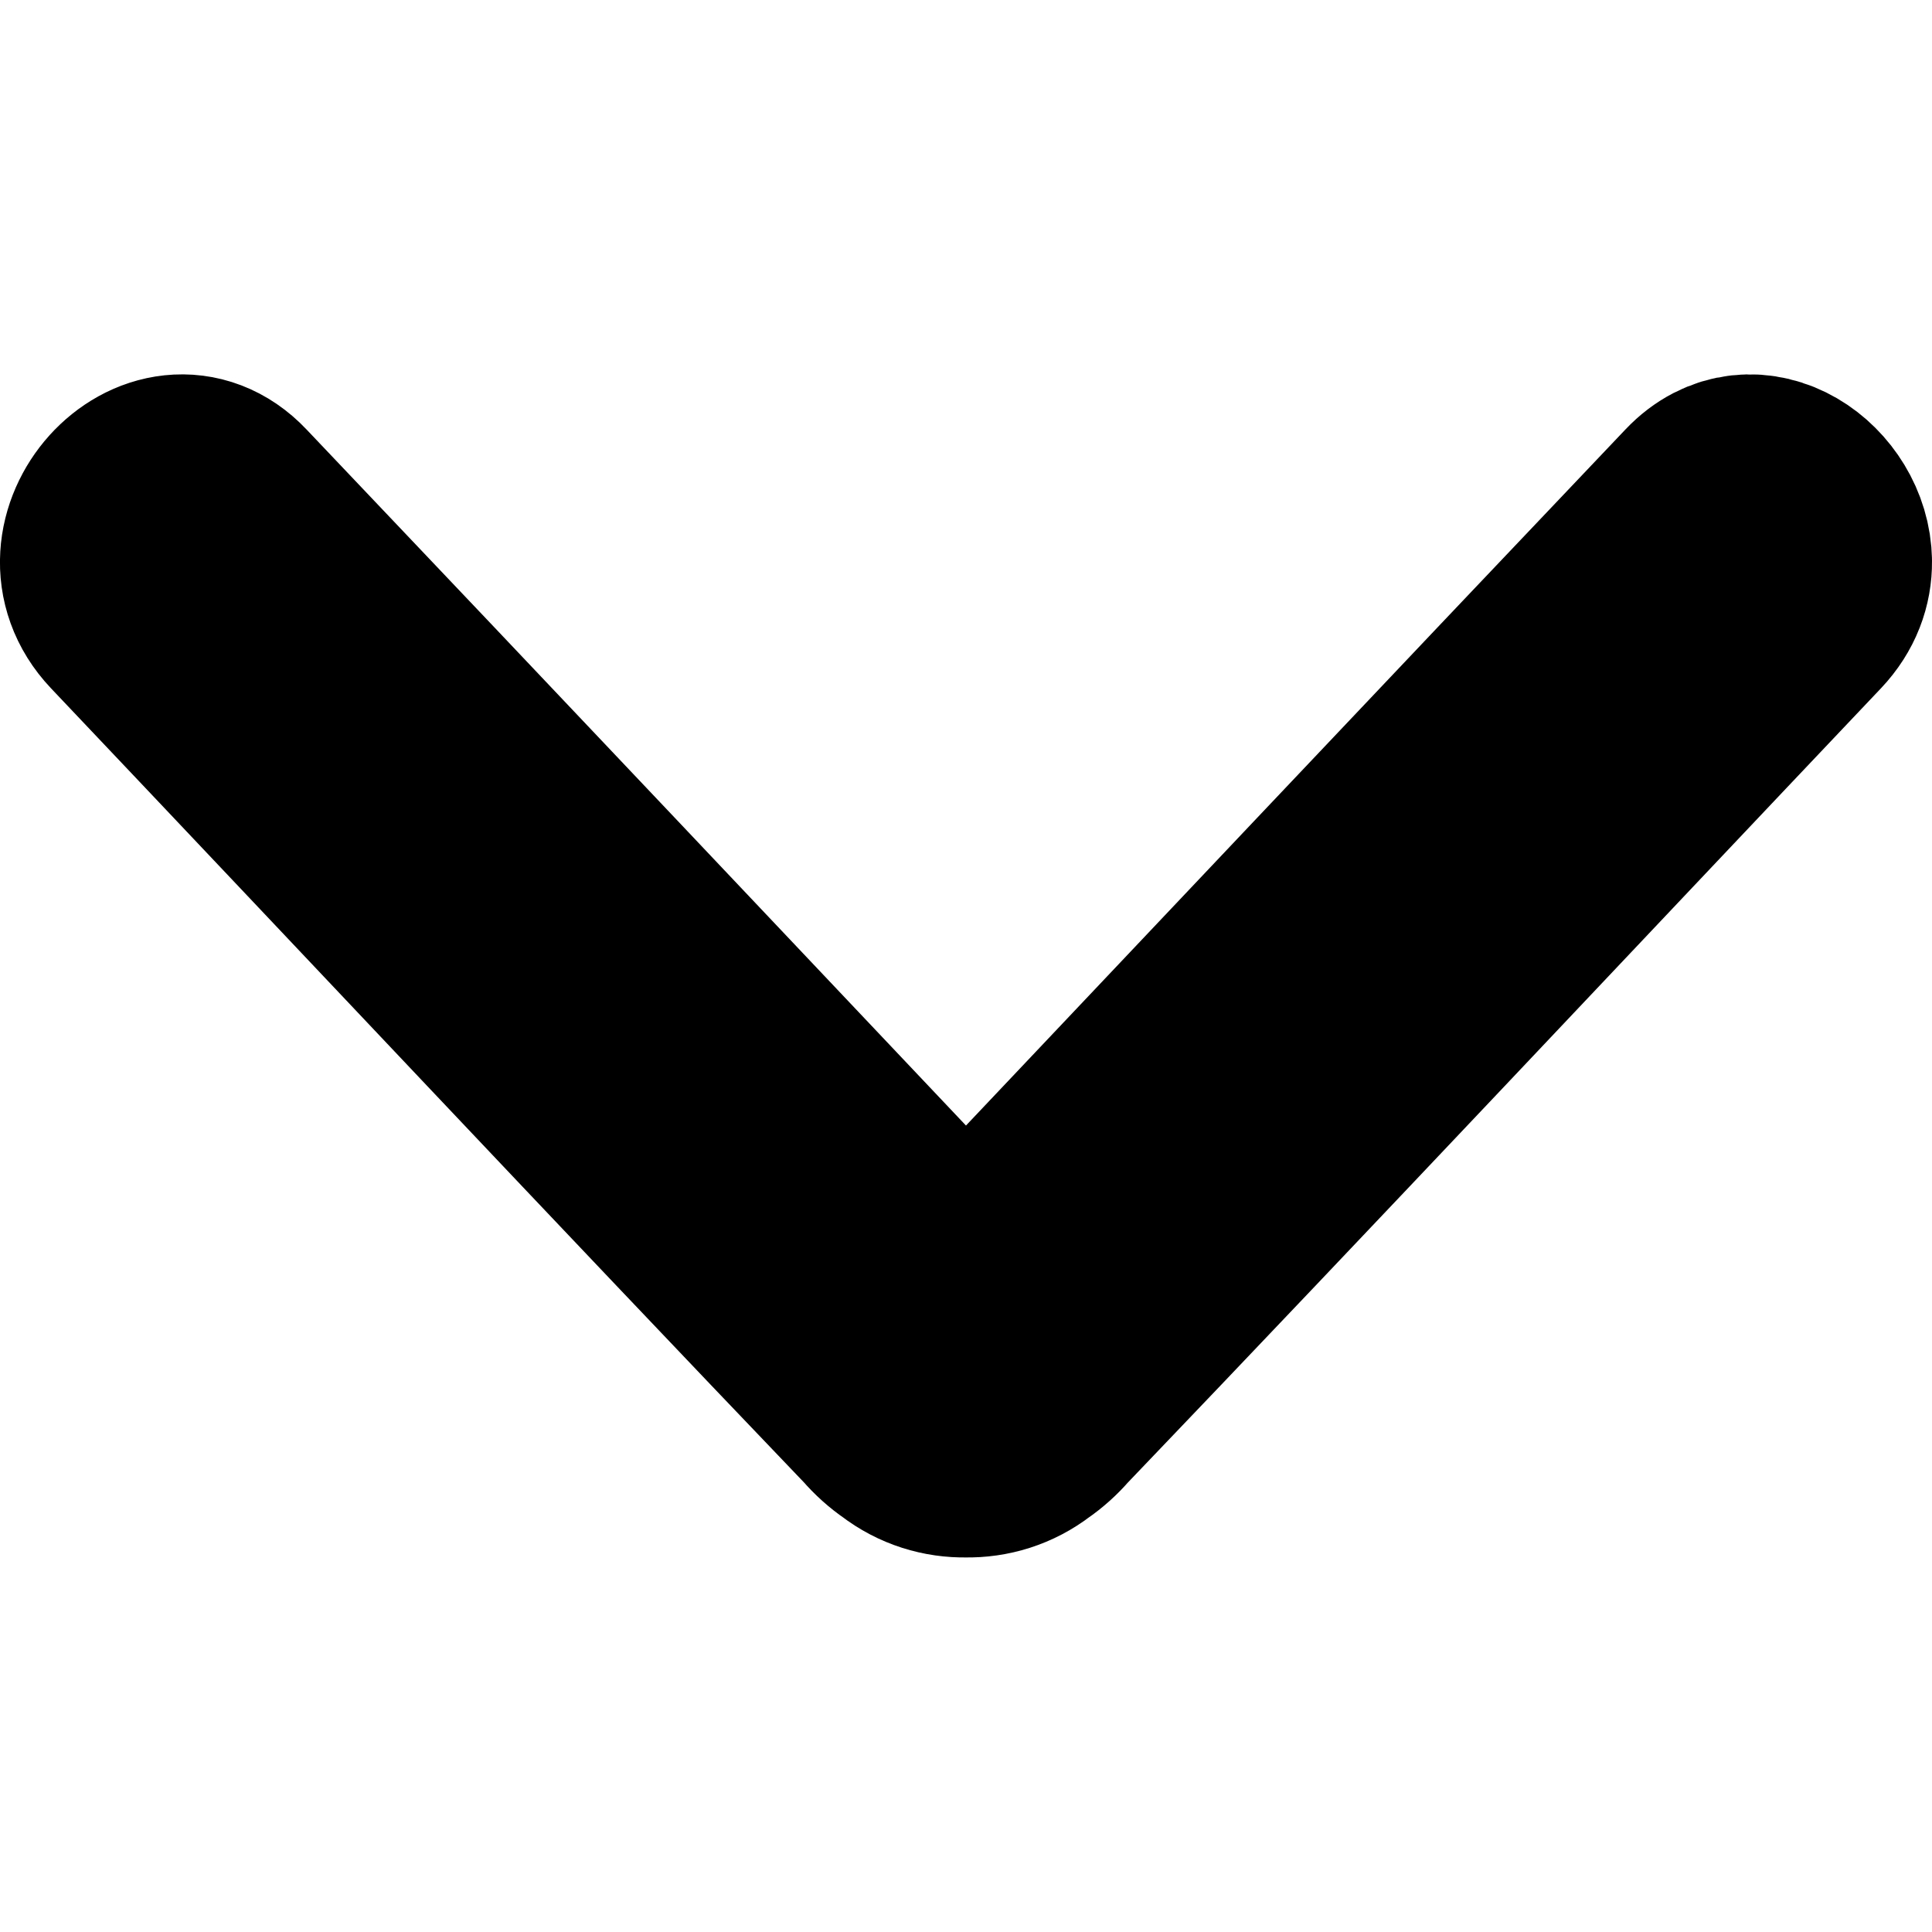 <?xml version="1.0" encoding="utf-8"?>
<svg xmlns="http://www.w3.org/2000/svg" width="1427.766" height="1427.766" viewBox="0 0 1427.766 1427.766">
  <path
     style="fill:none;stroke:#000;stroke-width:167.567;stroke-miterlimit:4;stroke-dasharray:none;stroke-opacity:1"
     d="m 1343.981,415.011 c -0.43,-39.927 -48.389,-75.415 -81.912,-40.047 C 1078.992,567.509 896.536,760.713 713.867,953.689 531.197,760.713 348.742,567.509 165.664,374.964 121.879,328.769 53.468,403.452 98.496,451.021 284.319,646.957 469.321,843.974 656.024,1039.008 c 4.803,5.612 10.247,10.463 16.123,14.486 12.484,9.643 27.08,13.964 41.72,13.691 14.64,0.273 29.235,-4.048 41.72,-13.691 5.876,-4.022 11.32,-8.874 16.123,-14.486 186.703,-195.034 371.705,-392.051 557.528,-587.987 10.553,-11.149 14.876,-23.788 14.744,-36.01 z"
     id="path983" />
</svg>
